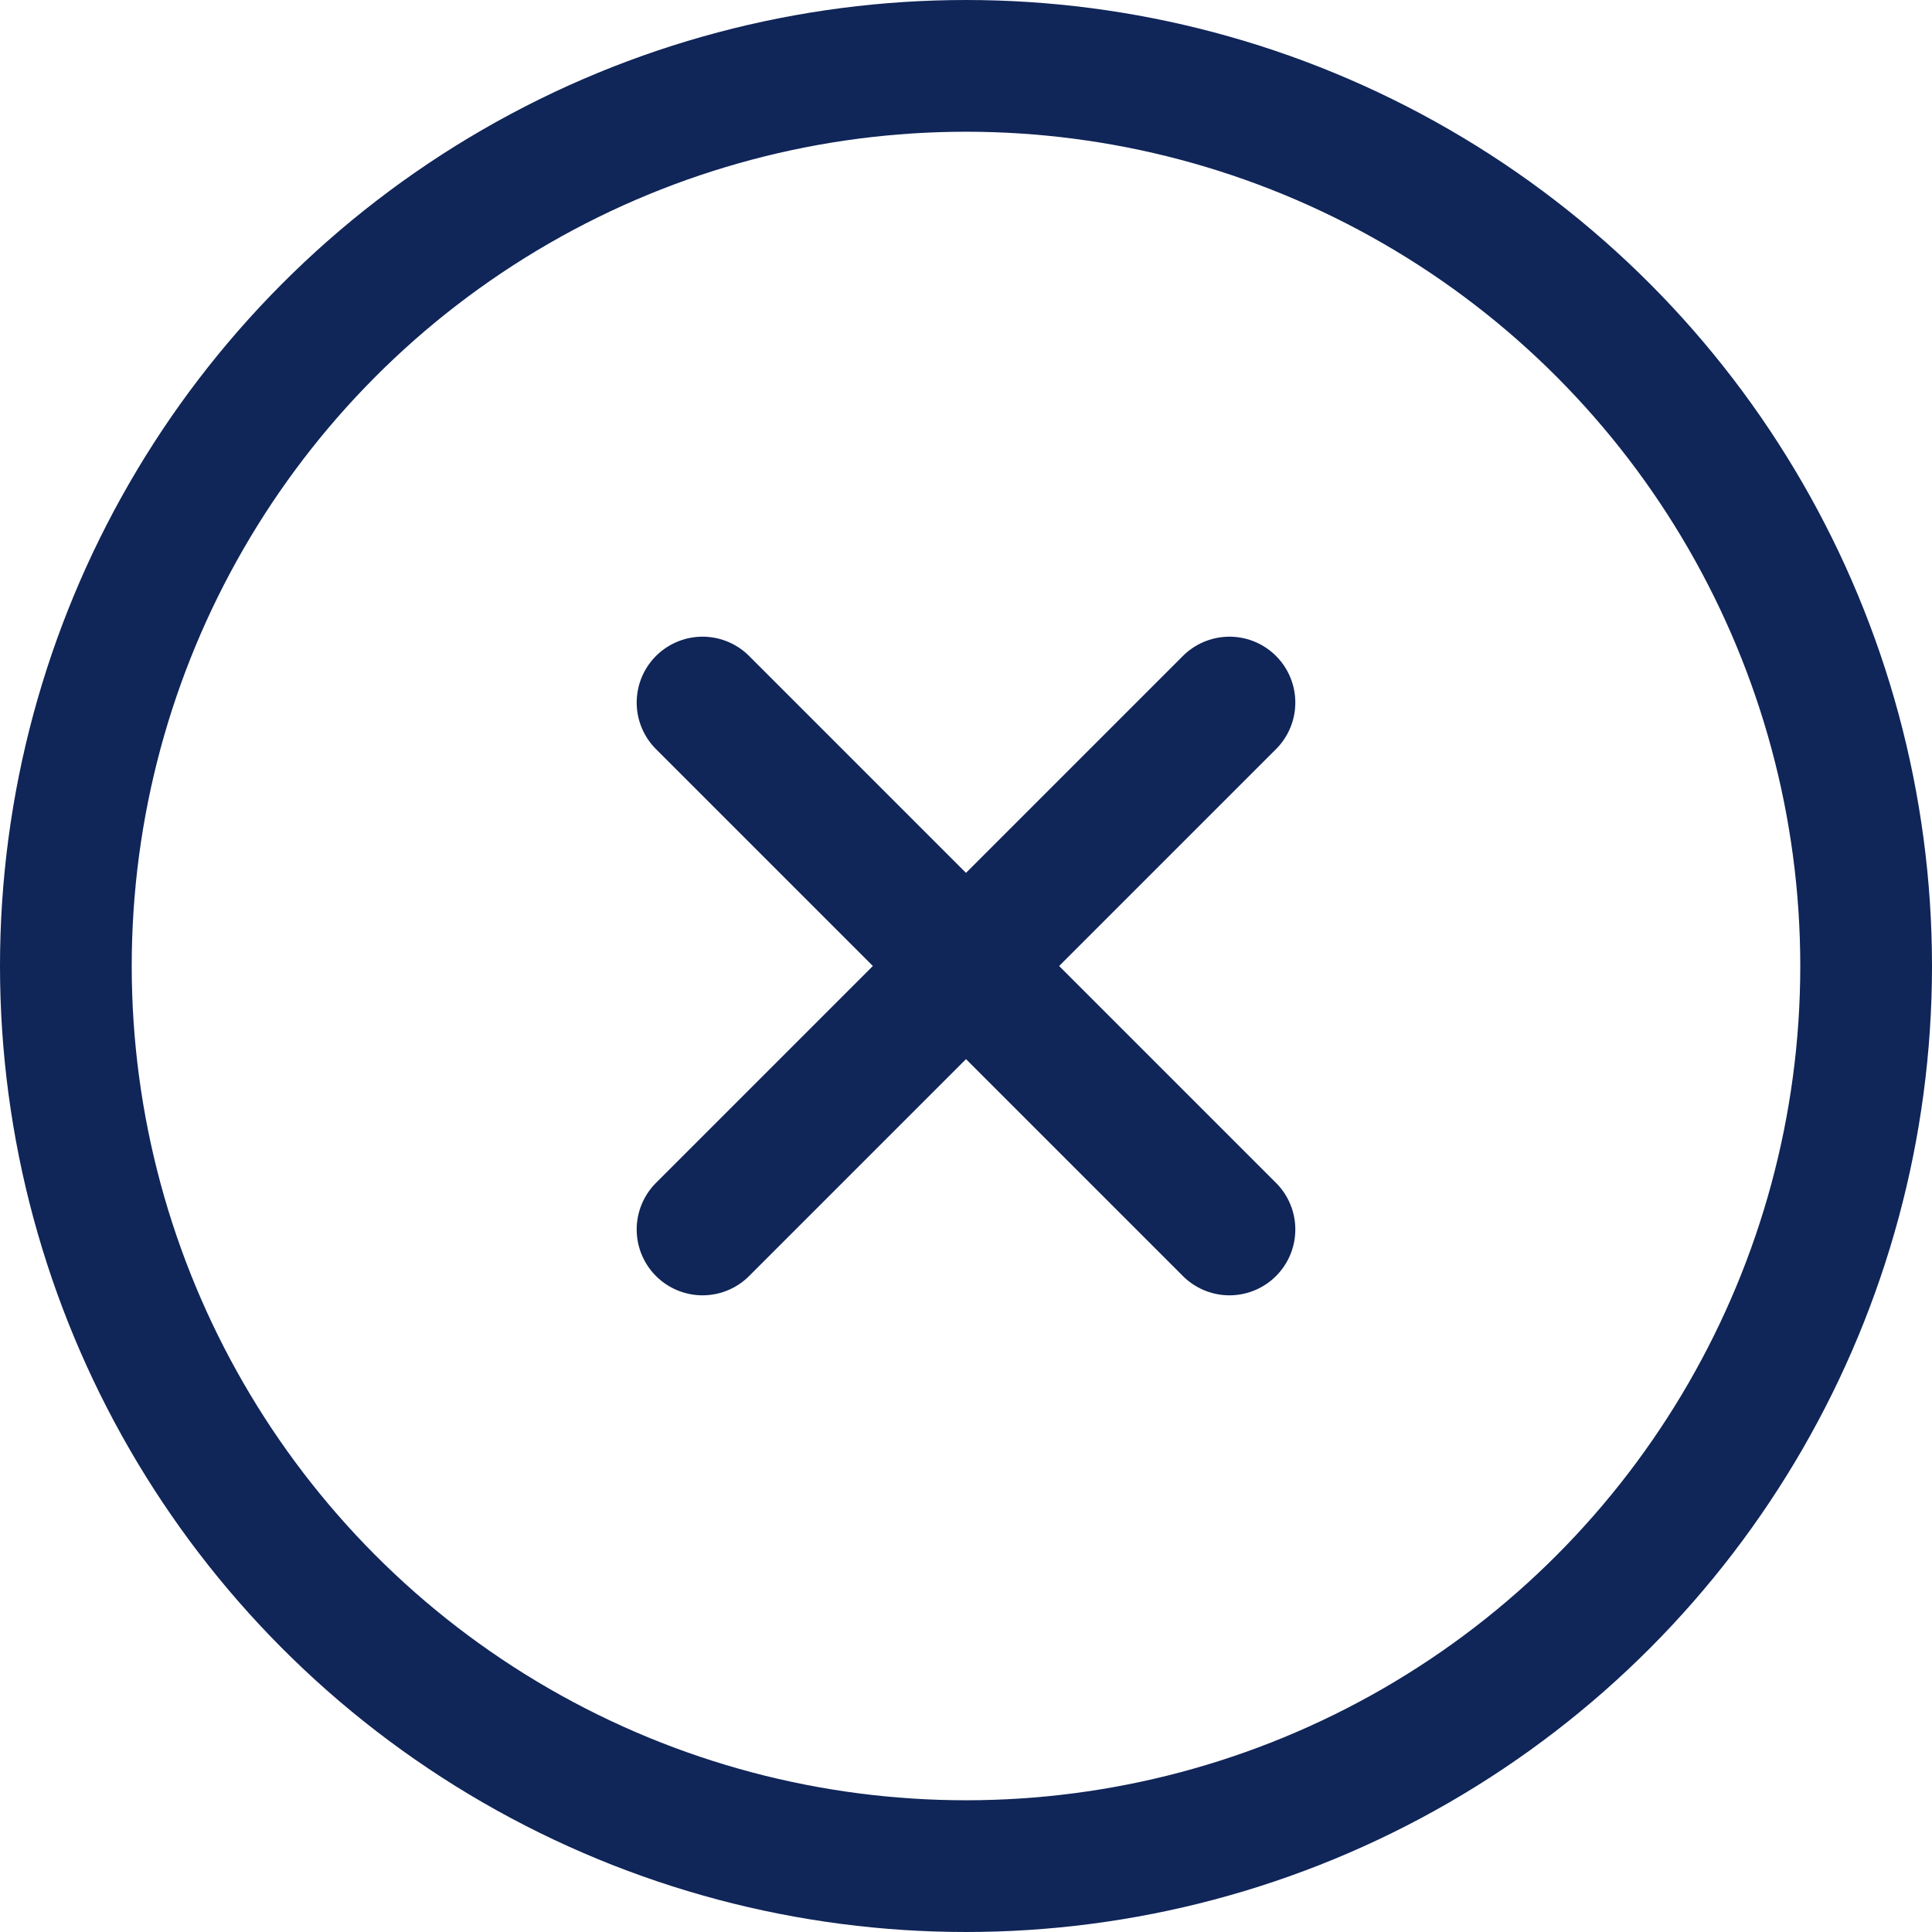 <svg id="icon_times-circle" xmlns="http://www.w3.org/2000/svg" width="22" height="22" viewBox="0 0 22 22">
  <g id="Ellipse_1755" data-name="Ellipse 1755" fill="none" stroke="#102558" stroke-width="1.5">
    <circle cx="11" cy="11" r="11" stroke="none"/>
    <circle cx="11" cy="11" r="10.25" fill="none"/>
  </g>
  <g id="icon_times" transform="translate(8 8)">
    <line id="Line_385" data-name="Line 385" x2="6" y2="6" transform="translate(0)" fill="none" stroke="#102558" stroke-linecap="round" stroke-width="1.5"/>
    <line id="Line_386" data-name="Line 386" x1="6" y2="6" fill="none" stroke="#102558" stroke-linecap="round" stroke-width="1.5"/>
  </g>
</svg>

